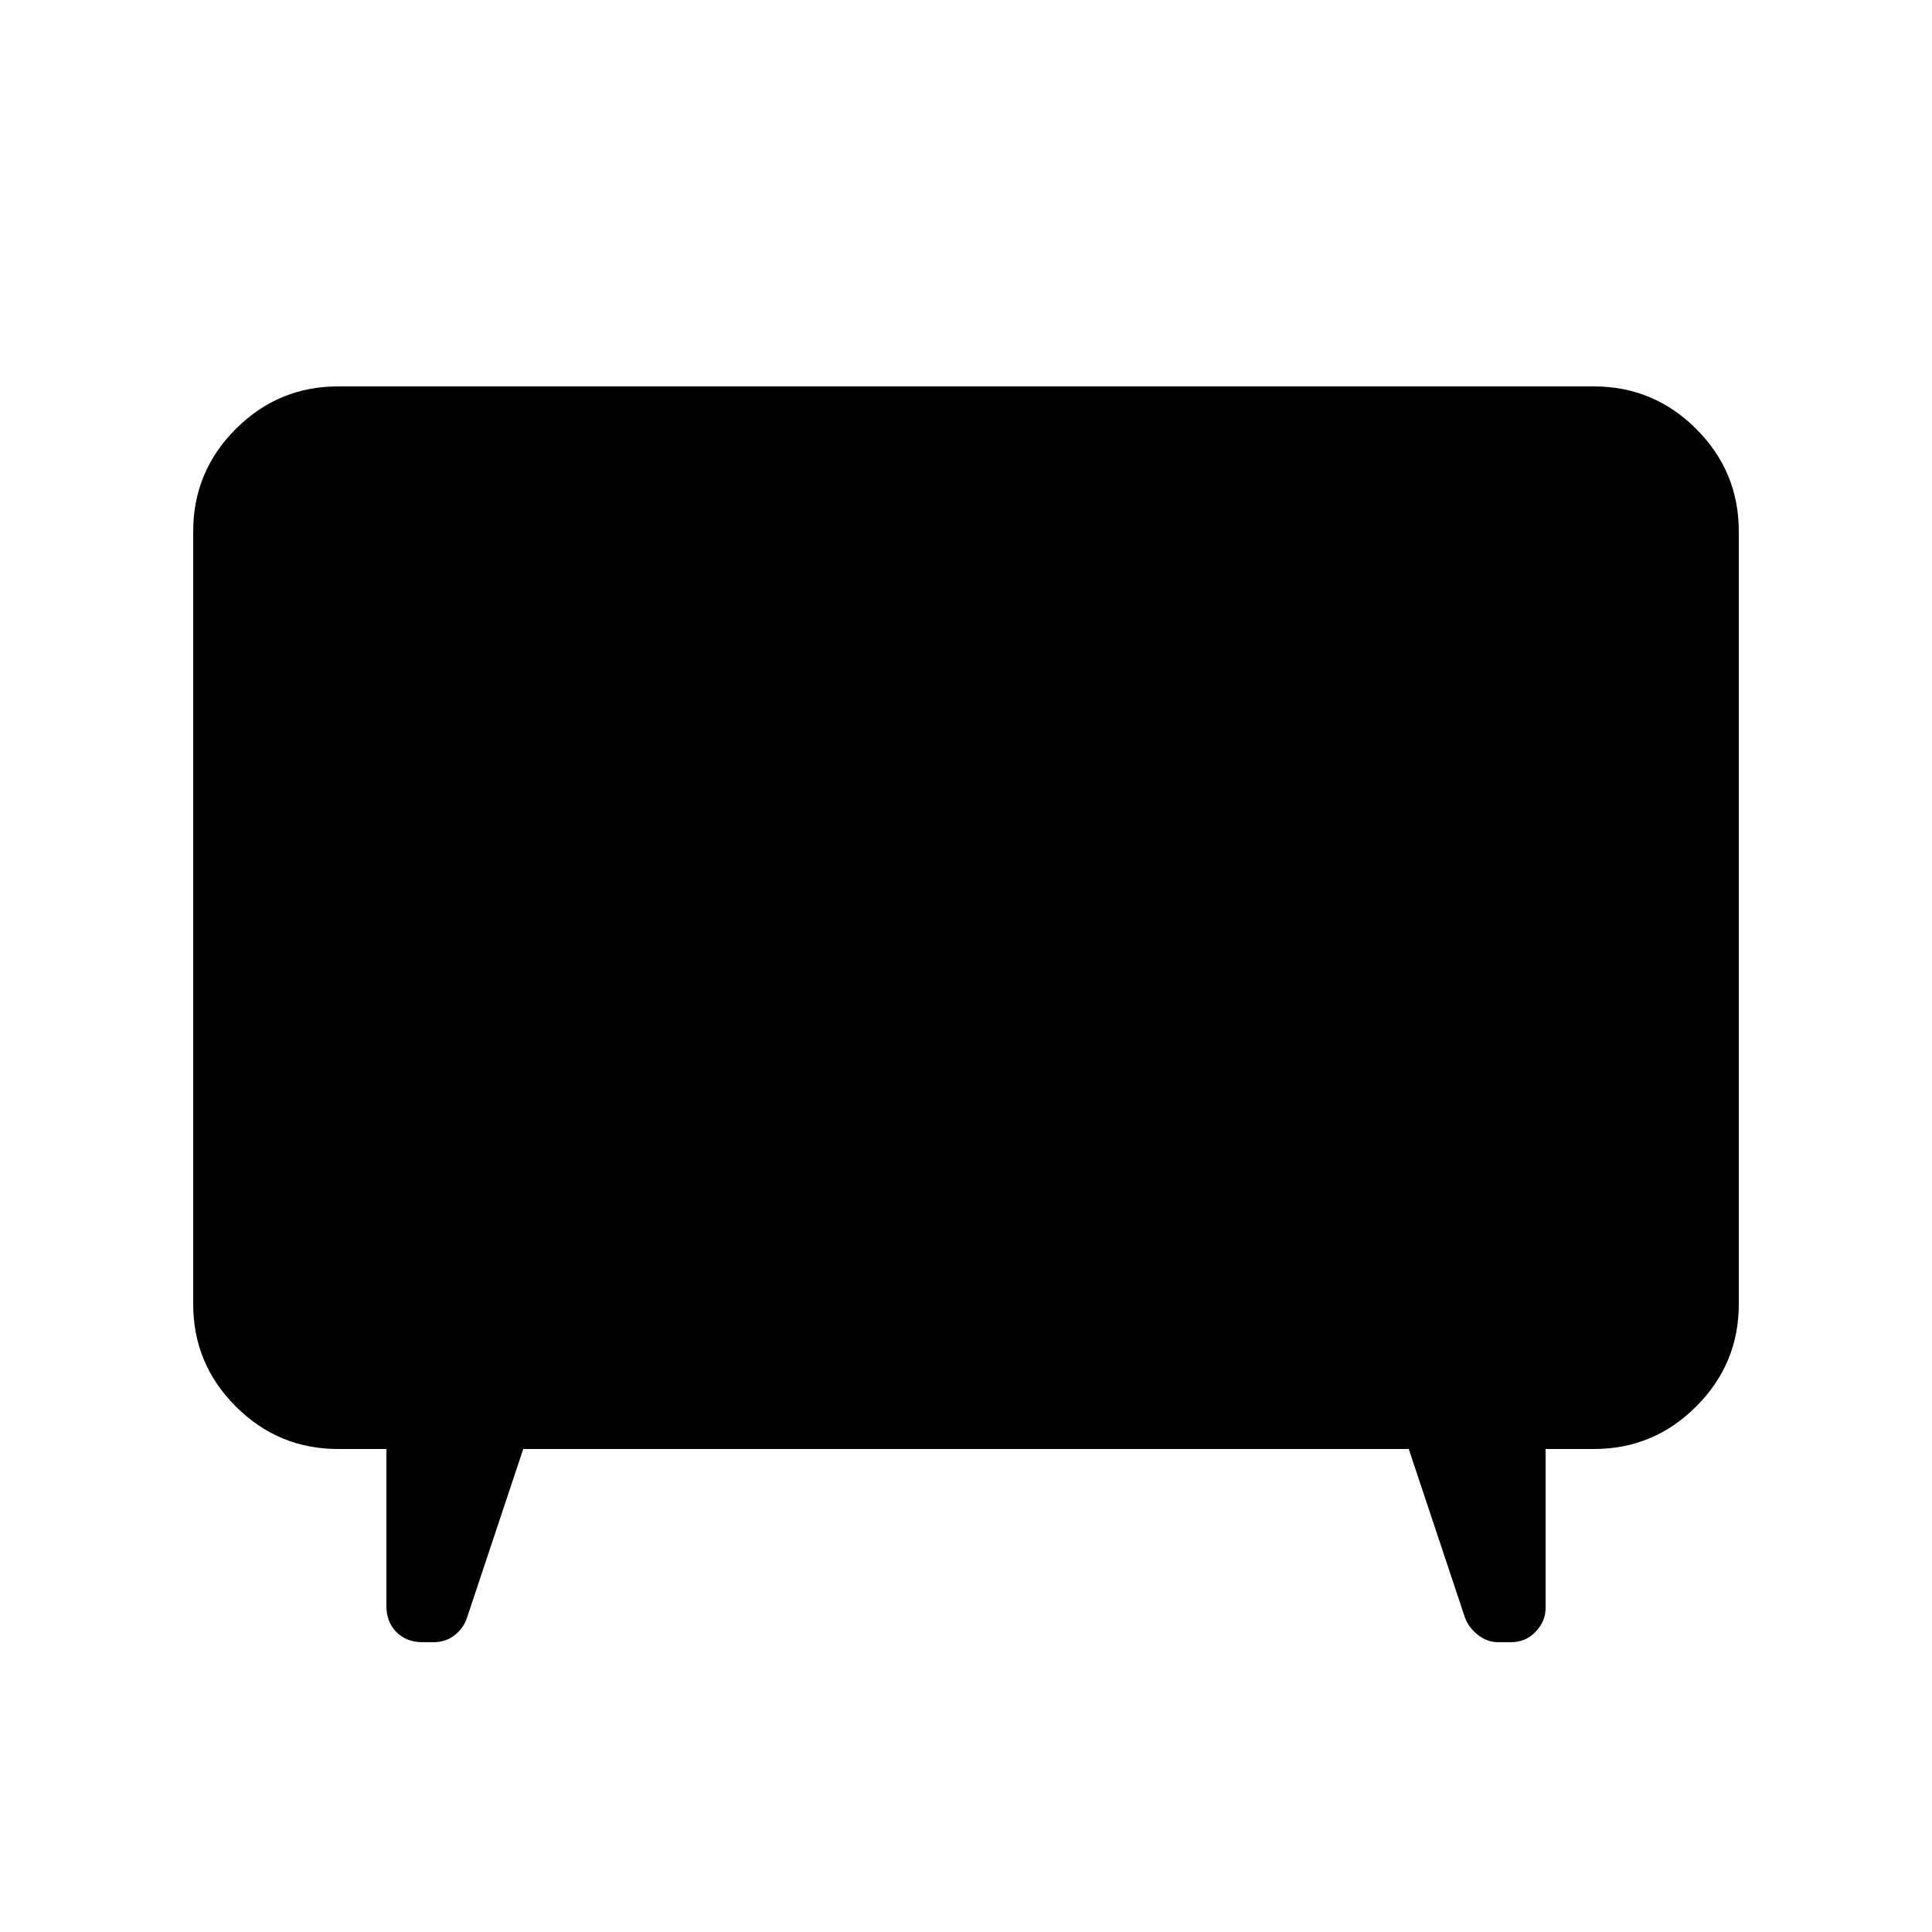 <svg xmlns="http://www.w3.org/2000/svg" height="20" viewBox="0 -960 960 960" width="20"><path d="m260-240-28 84q-1.76 5.143-6.16 8.571-4.4 3.429-10.56 3.429H210q-8 0-13-5t-5-13v-78h-24q-29.7 0-50.85-21.15Q96-282.3 96-312v-384q0-29.7 21.15-50.85Q138.3-768 168-768h624q29.7 0 50.85 21.15Q864-725.7 864-696v384q0 29.7-21.15 50.85Q821.7-240 792-240h-24v79q0 6.667-4.976 11.833Q758.048-144 750.81-144h-6.334q-5.428 0-9.952-3.5T728-156l-28-84H260Z"/></svg>